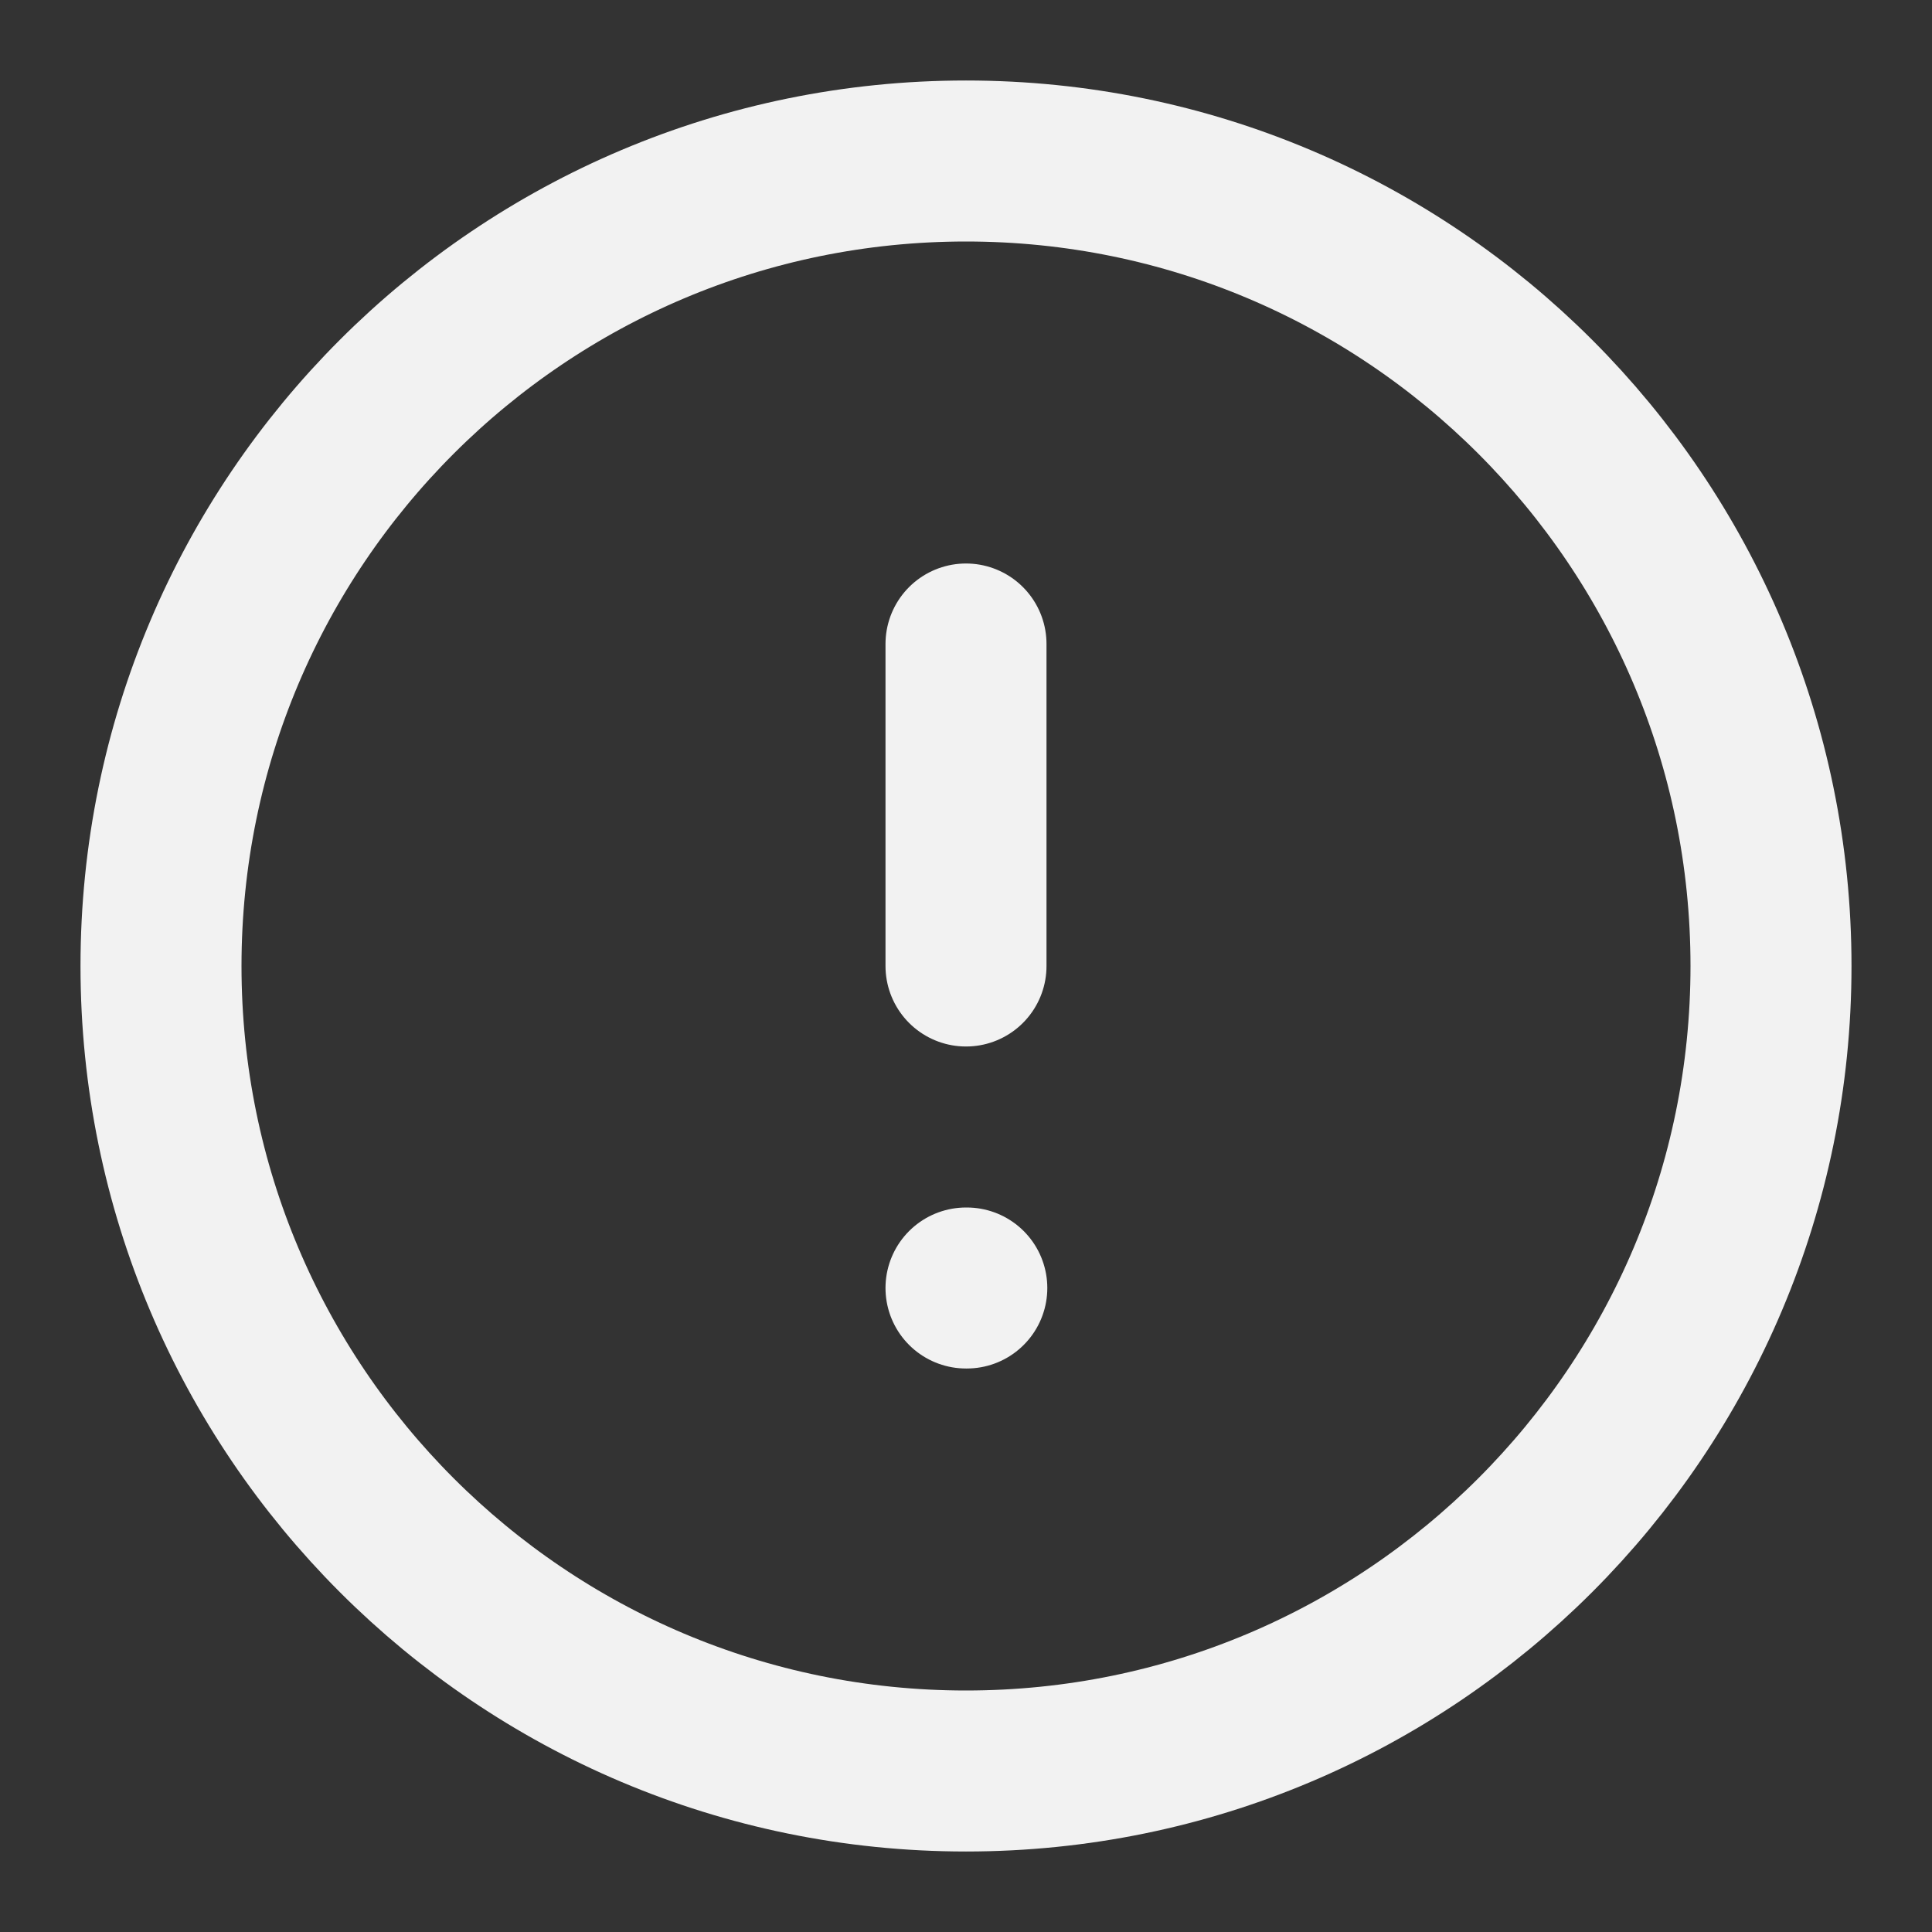 <svg width="24" height="24" viewBox="0 0 24 24" fill="none" xmlns="http://www.w3.org/2000/svg">
<rect x="0" y="0" width="24" height="24" fill="#333333" stroke="none"/>
<path d="M12 22C17.523 22 22 17.523 22 12C22 6.477 17.523 2 12 2C6.477 2 2 6.477 2 12C2 17.523 6.477 22 12 22Z" stroke="#F2F2F2" stroke-width="2" stroke-linecap="round" stroke-linejoin="round"/>
<path d="M12 8V12" stroke="#F2F2F2" stroke-width="2" stroke-linecap="round" stroke-linejoin="round"/>
<path d="M12 16H12.01" stroke="#F2F2F2" stroke-width="2" stroke-linecap="round" stroke-linejoin="round"/>
</svg>
